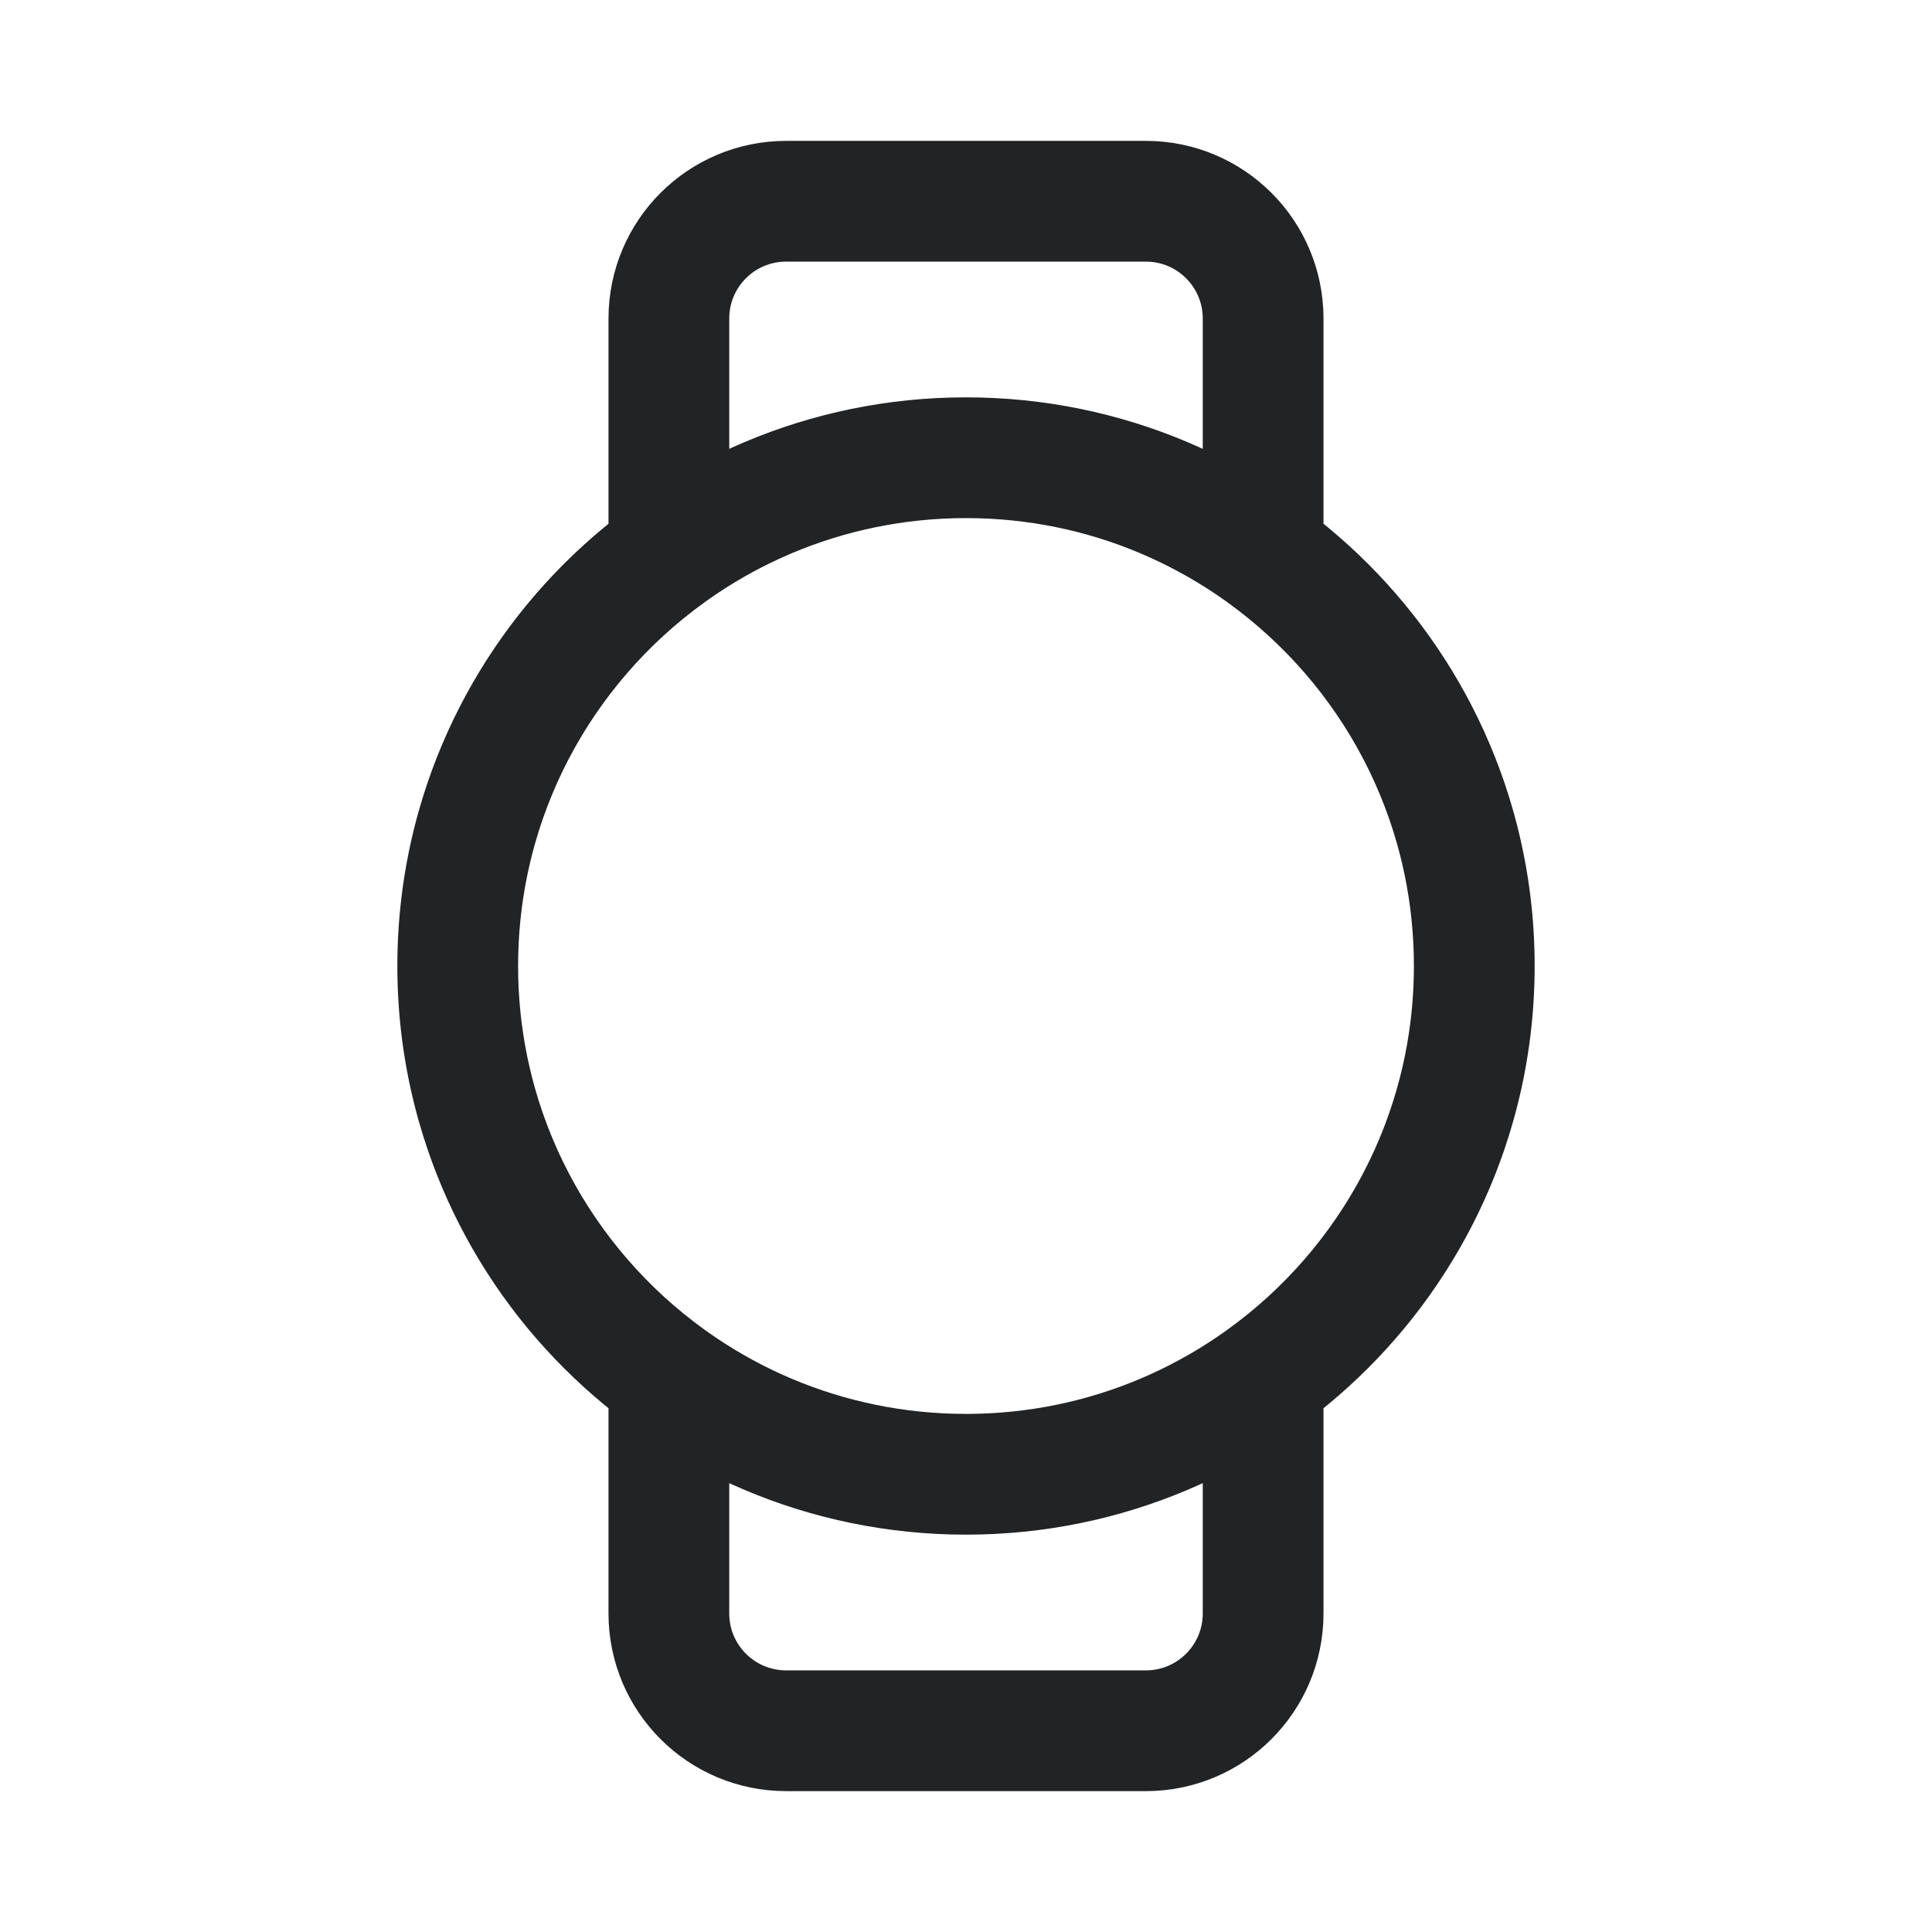 <svg width="24" height="24" viewBox="0 0 24 24" fill="none" xmlns="http://www.w3.org/2000/svg">
<path d="M18.314 12C18.314 9.891 17.28 8.024 15.691 6.877V3.957C15.691 3.152 15.039 2.5 14.234 2.5H9.766C8.961 2.5 8.309 3.152 8.309 3.957V6.877C6.72 8.024 5.686 9.891 5.686 12M18.314 12C18.314 14.109 17.28 15.976 15.691 17.123V20.043C15.691 20.848 15.039 21.5 14.234 21.5H9.766C8.961 21.5 8.309 20.848 8.309 20.043V17.123C6.72 15.976 5.686 14.109 5.686 12M18.314 12C18.314 15.487 15.487 18.314 12 18.314C8.513 18.314 5.686 15.487 5.686 12M18.314 12C18.314 8.513 15.487 5.686 12 5.686C8.513 5.686 5.686 8.513 5.686 12" stroke="#212325" stroke-width="1.5" stroke-linecap="round" stroke-linejoin="round"/>
</svg>
